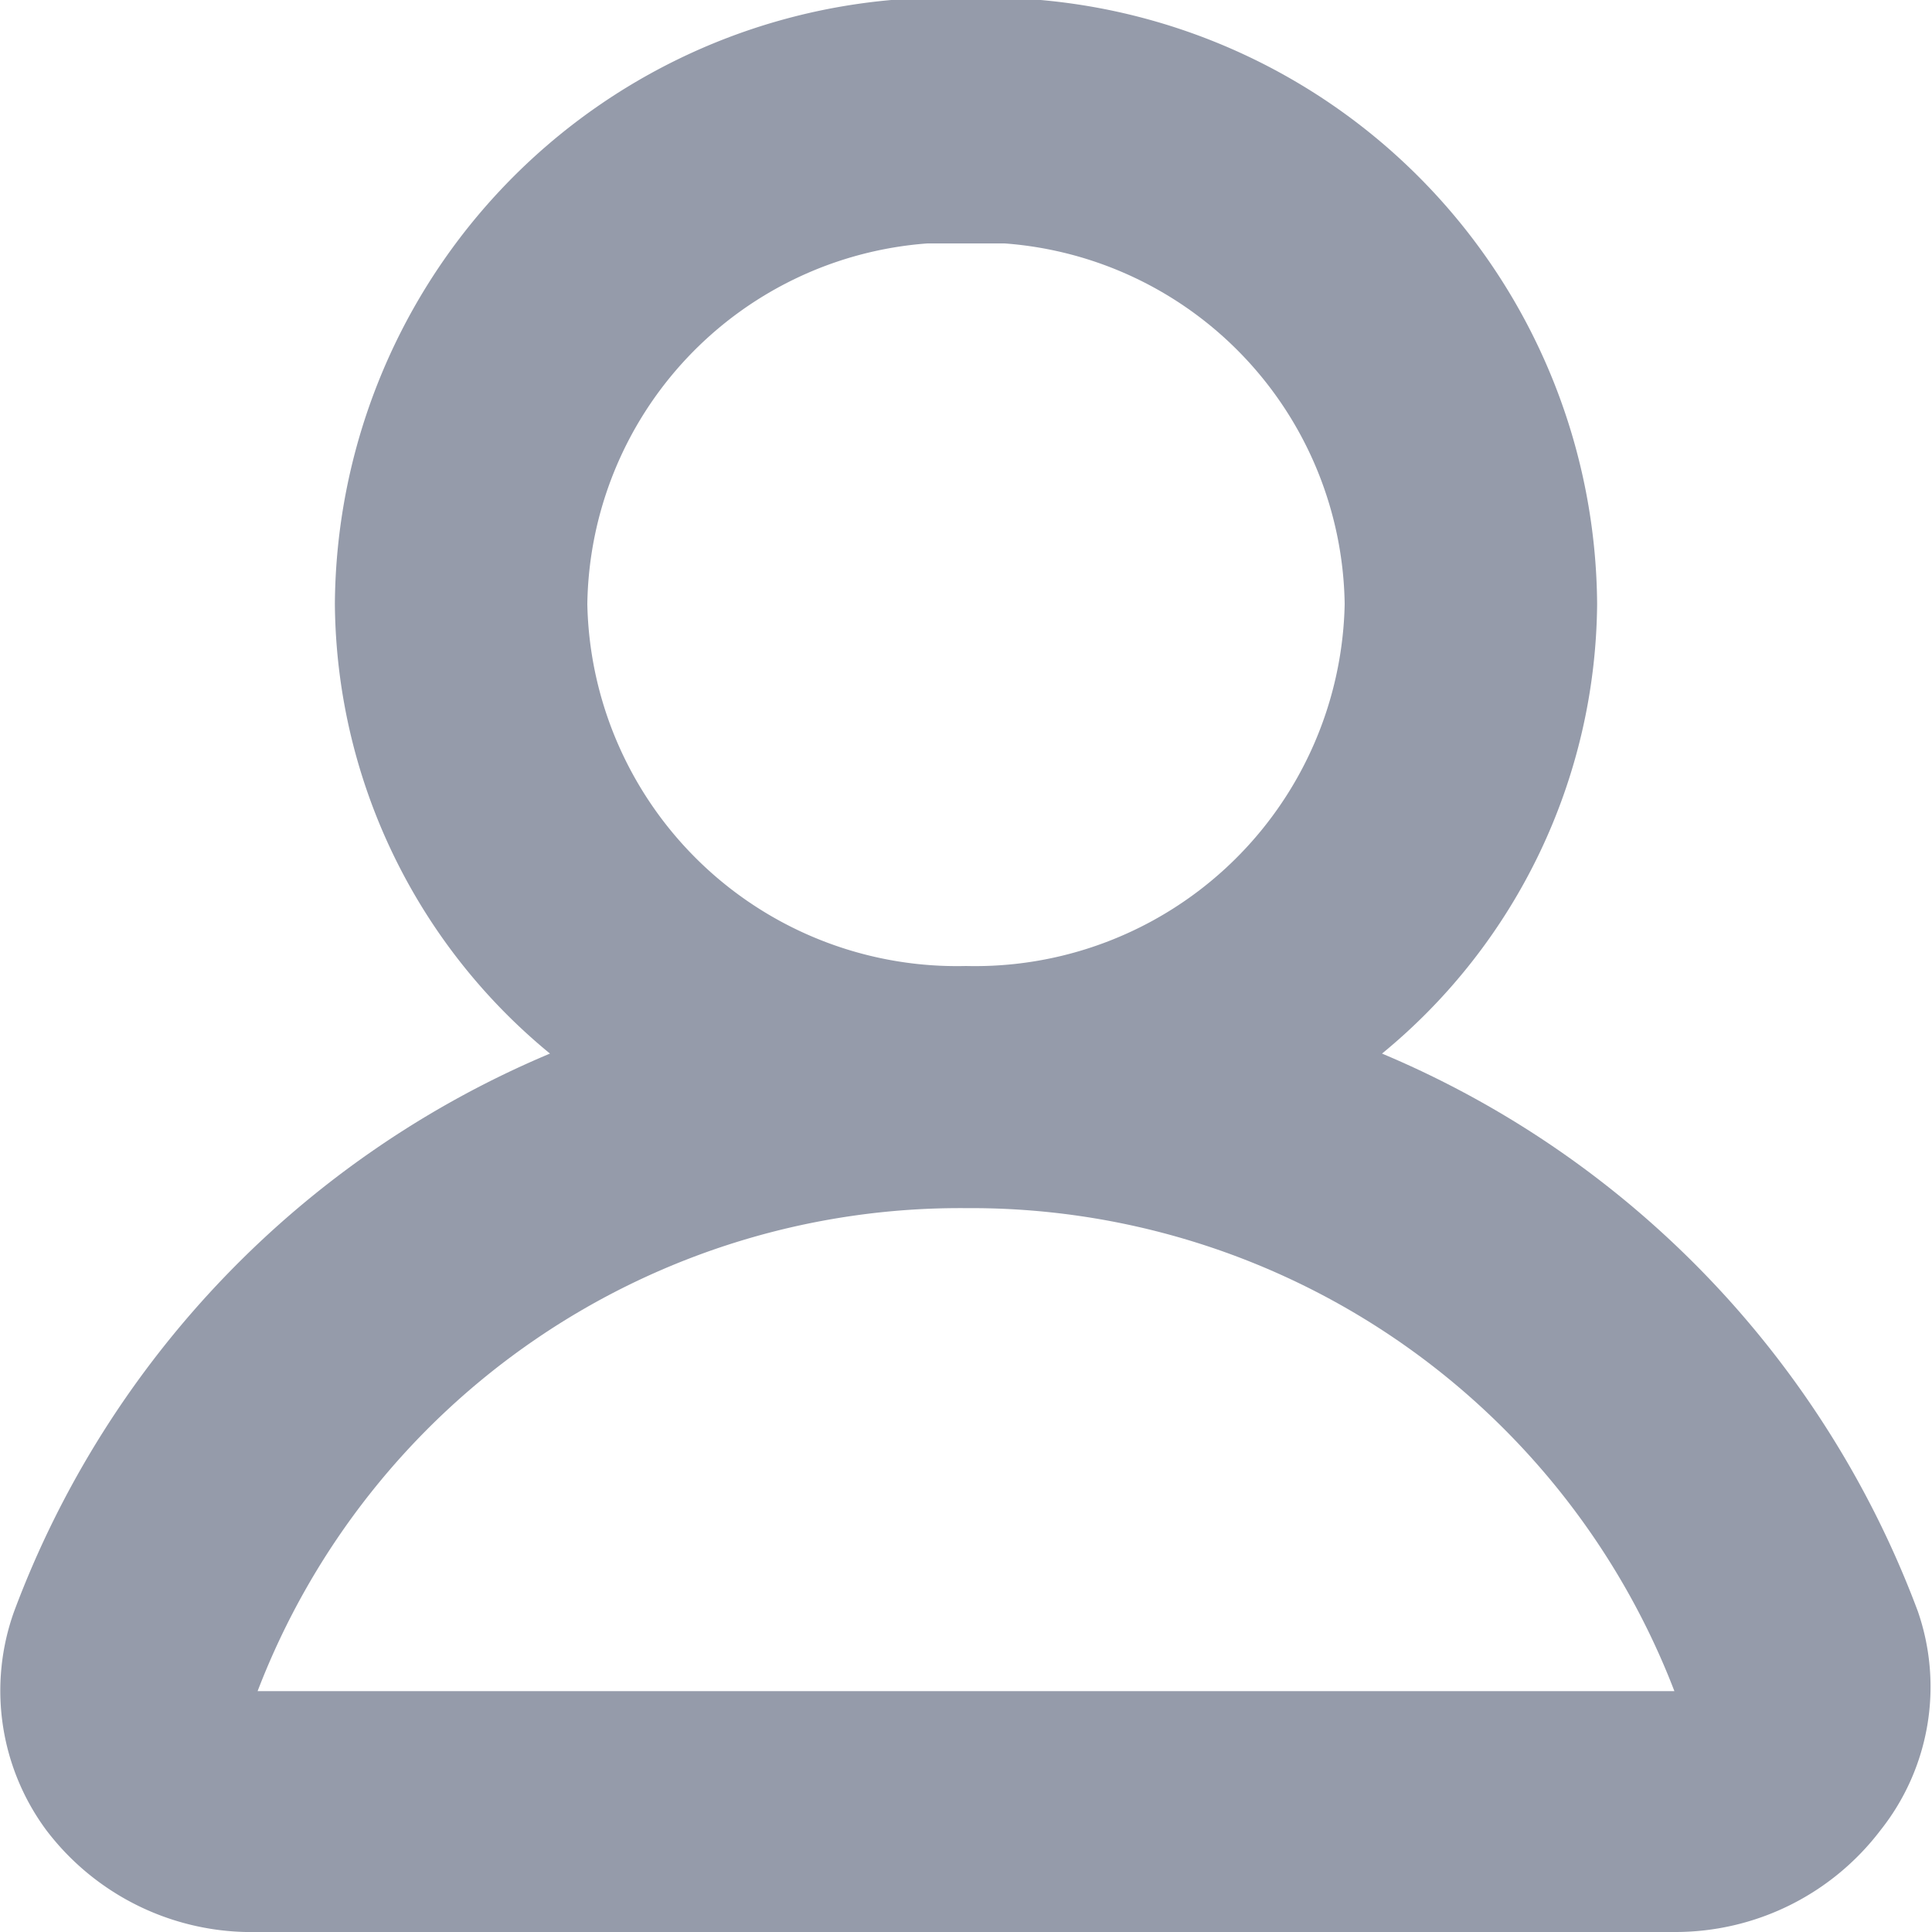 <svg xmlns="http://www.w3.org/2000/svg" viewBox="0 0 15 15"><defs><style>.cls-1{fill:#959baa;}</style></defs><title>user</title><g id="Слой_2" data-name="Слой 2"><g id="Слой_1-2" data-name="Слой 1"><path class="cls-1" d="M14.89,12.51a7.57,7.57,0,0,0-4.16-4.33A4.56,4.56,0,0,0,12.4,4.69,4.74,4.74,0,0,0,8.08,0,3.36,3.36,0,0,0,7.5,0a3.36,3.36,0,0,0-.58,0A4.74,4.74,0,0,0,2.6,4.69,4.56,4.56,0,0,0,4.27,8.18,7.57,7.57,0,0,0,.11,12.51a1.82,1.82,0,0,0,.25,1.7A2,2,0,0,0,2,15H13a2,2,0,0,0,1.6-.79A1.79,1.79,0,0,0,14.89,12.51ZM4.56,4.69A2.85,2.85,0,0,1,7.2,1.89h.6a2.85,2.85,0,0,1,2.64,2.8A2.87,2.87,0,0,1,7.5,7.5,2.87,2.87,0,0,1,4.56,4.69ZM2,13.13A5.84,5.84,0,0,1,7.5,9.38,5.85,5.85,0,0,1,13,13.13Z"/></g></g></svg>